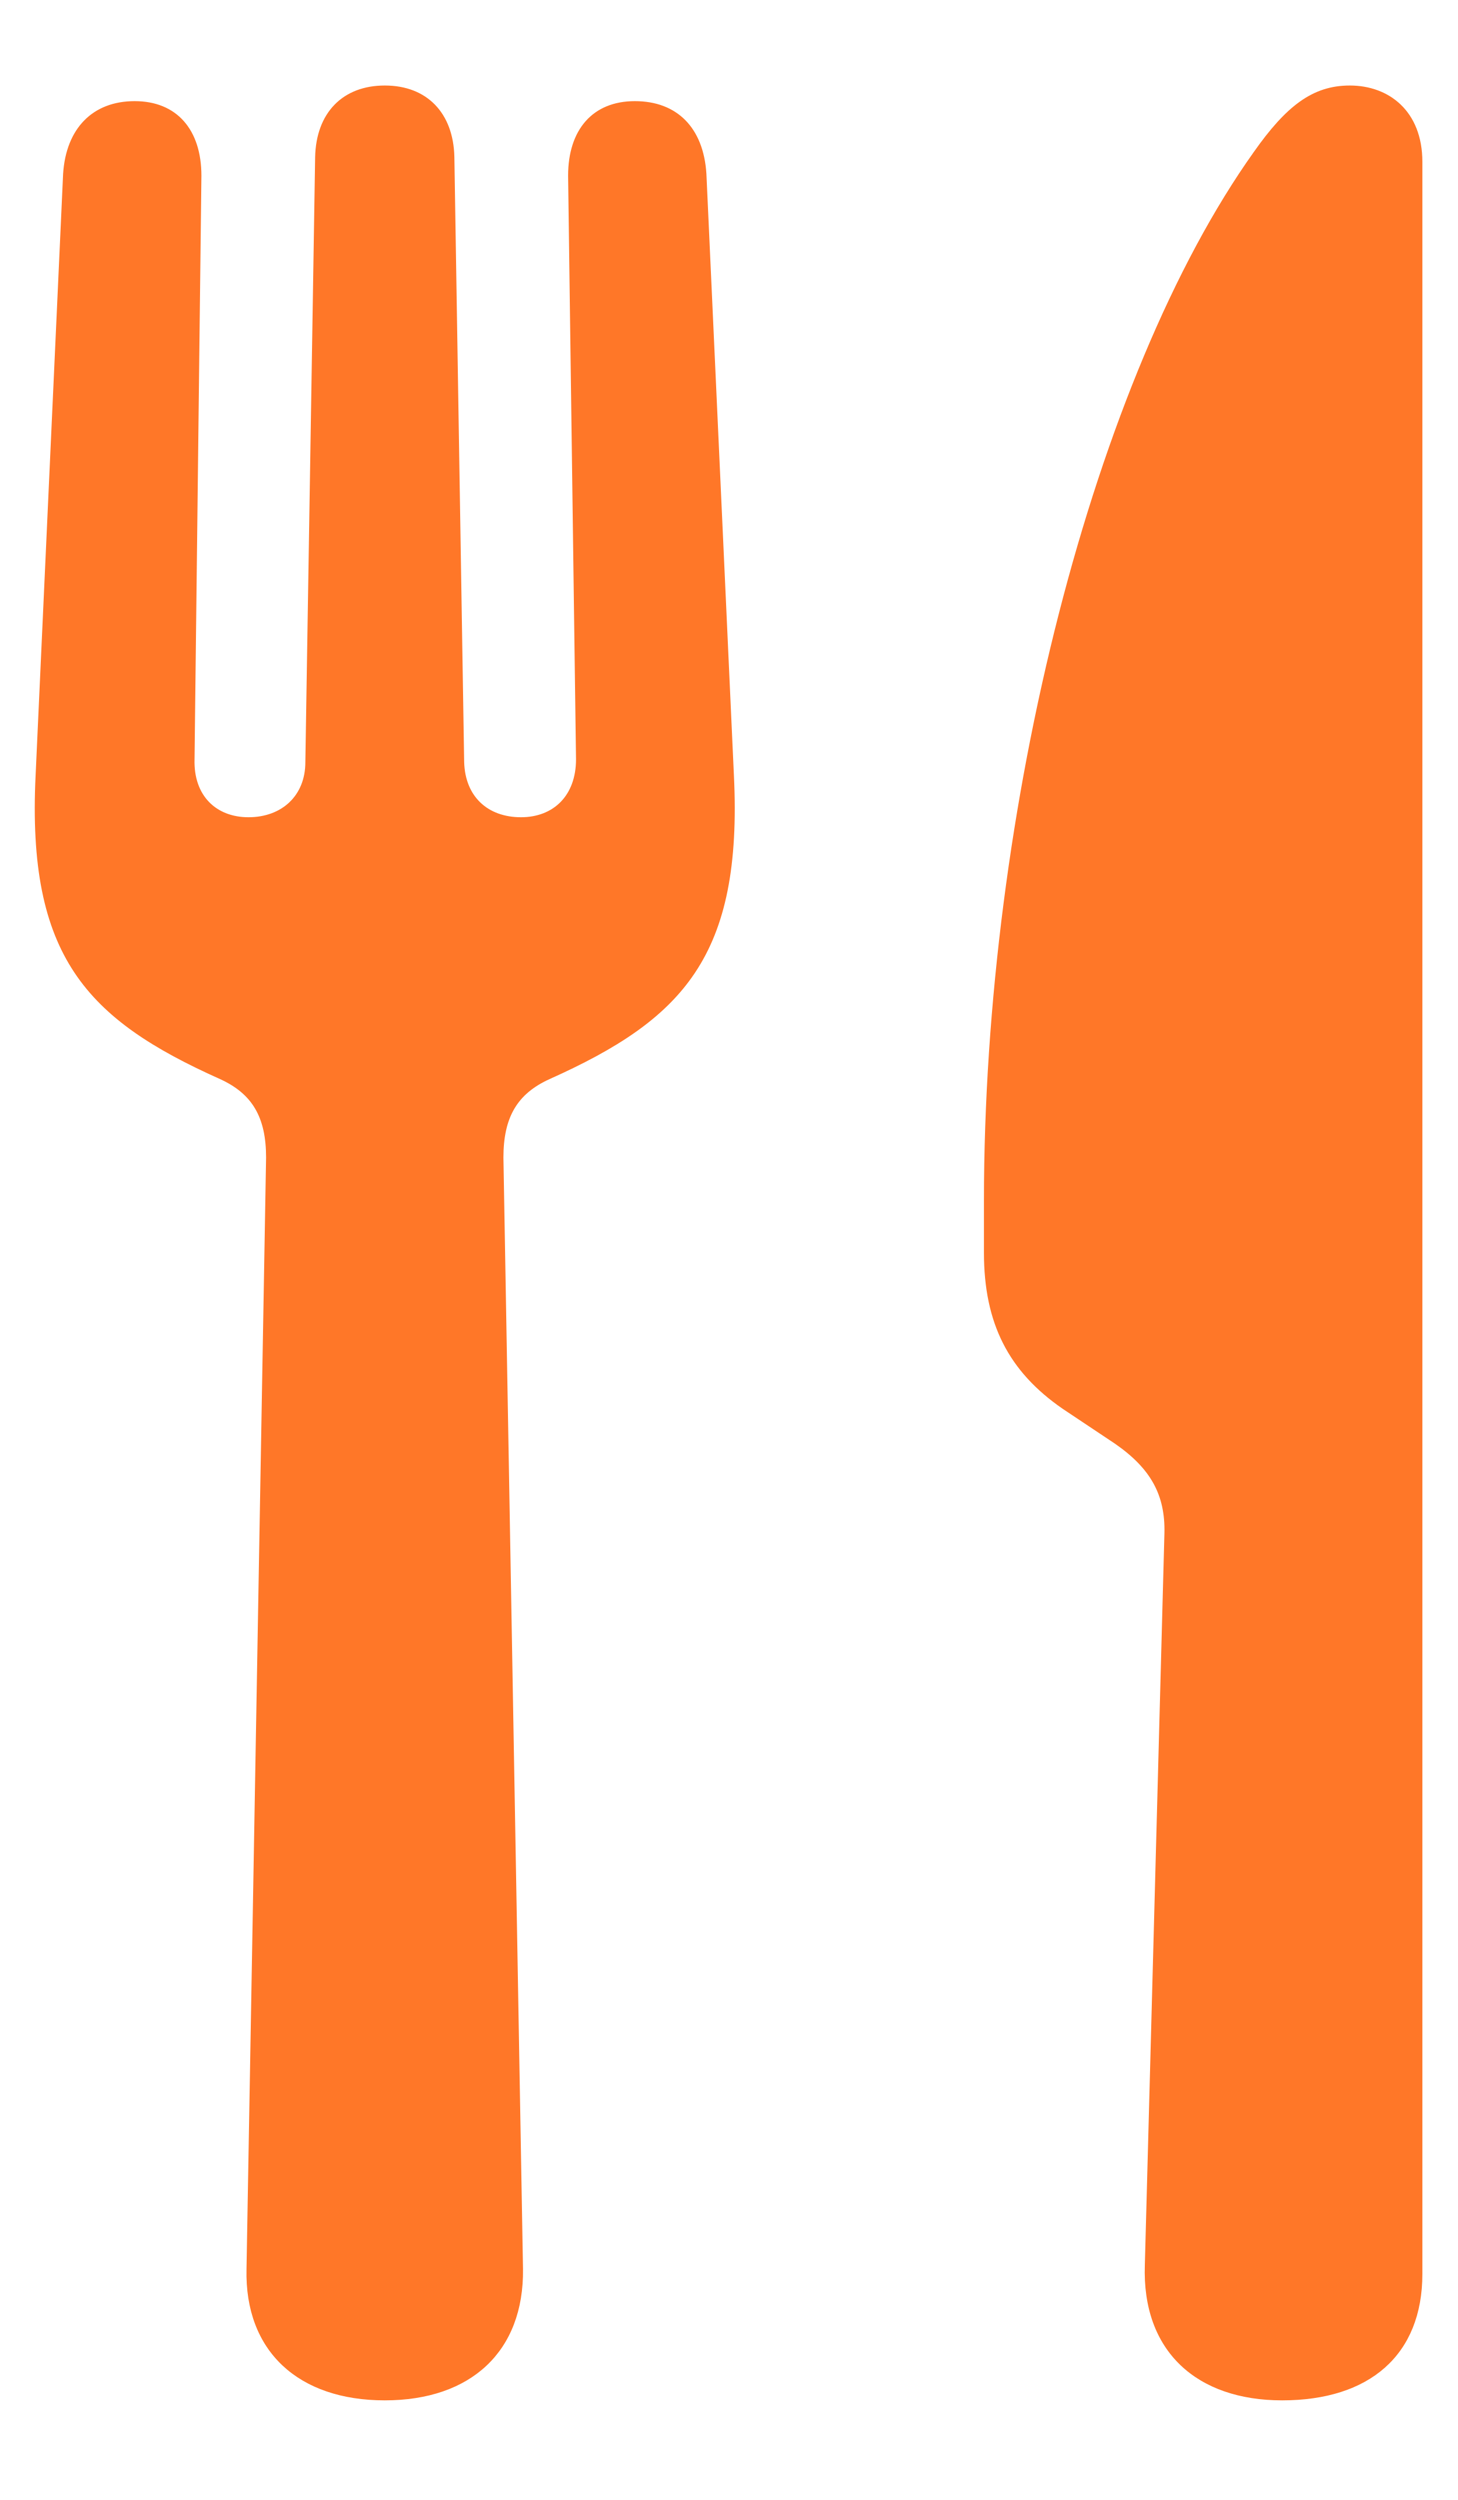 <svg width="14" height="24" viewBox="0 0 14 24" fill="none" xmlns="http://www.w3.org/2000/svg">
<path d="M3.695 23.045C4.523 23.045 5.032 22.574 5.022 21.783L4.834 11.113C4.834 10.727 4.966 10.501 5.277 10.36C6.557 9.786 7.132 9.183 7.047 7.441L6.783 1.668C6.755 1.226 6.501 0.971 6.096 0.971C5.691 0.971 5.455 1.245 5.455 1.687L5.531 7.29C5.531 7.639 5.314 7.846 5.003 7.846C4.683 7.846 4.467 7.648 4.457 7.318L4.363 1.508C4.354 1.084 4.099 0.821 3.695 0.821C3.29 0.821 3.035 1.084 3.026 1.508L2.932 7.318C2.932 7.639 2.706 7.846 2.386 7.846C2.075 7.846 1.858 7.639 1.868 7.29L1.934 1.687C1.934 1.245 1.698 0.971 1.293 0.971C0.888 0.971 0.634 1.235 0.606 1.668L0.342 7.441C0.257 9.183 0.832 9.786 2.113 10.36C2.423 10.501 2.555 10.727 2.555 11.113L2.367 21.783C2.348 22.574 2.866 23.045 3.695 23.045ZM11.181 14.72L10.993 21.745C10.964 22.574 11.492 23.045 12.311 23.045C13.149 23.045 13.658 22.611 13.658 21.83V1.555C13.658 1.066 13.337 0.821 12.961 0.821C12.603 0.821 12.349 1.019 12.038 1.461C10.503 3.618 9.448 7.761 9.448 11.528V12.027C9.448 12.705 9.684 13.166 10.202 13.524L10.71 13.863C11.049 14.099 11.19 14.353 11.181 14.72Z" fill="#FF7728"/>
</svg>
